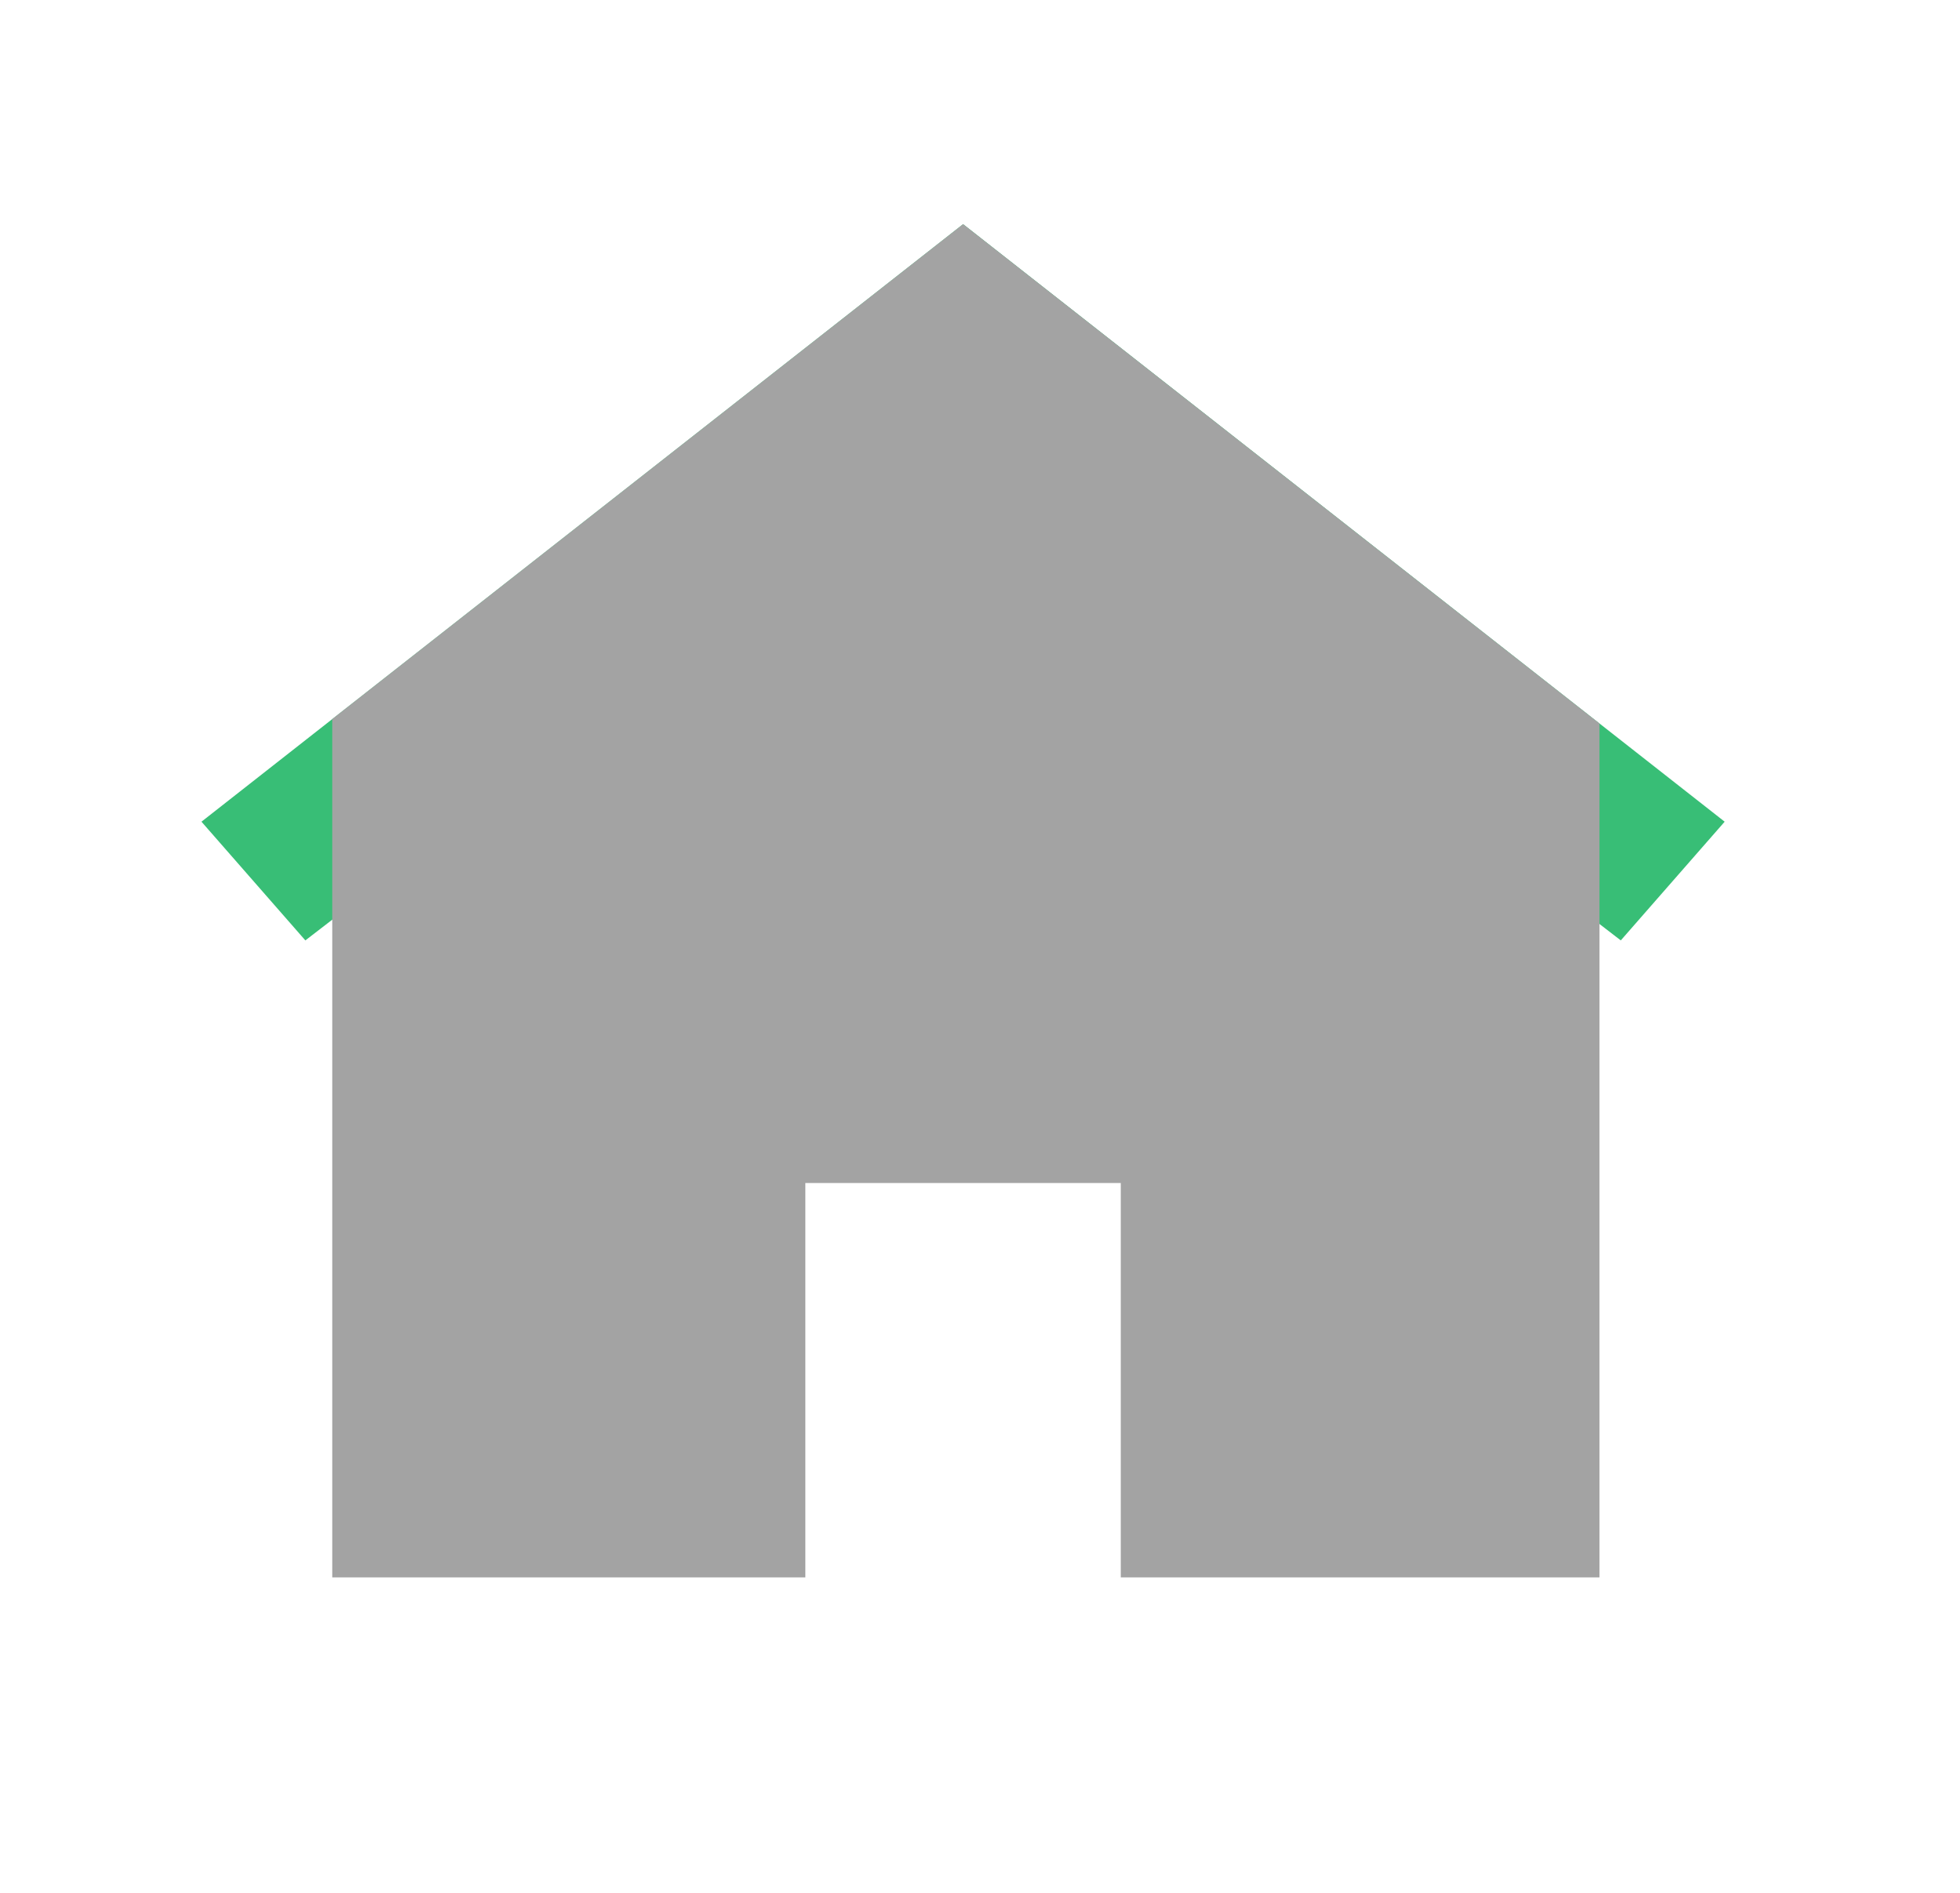 <svg width="29" height="28" viewBox="0 0 29 28" fill="none" xmlns="http://www.w3.org/2000/svg">
<path fill-rule="evenodd" clip-rule="evenodd" d="M14.25 3.316L25.518 12.155L23.981 13.911L14.25 6.417L4.518 13.911L2.981 12.155L14.25 3.316Z" fill="#38BE76"/>
<path d="M14.25 3.316L23.666 10.703V23.334H16.583V17.5H11.916V23.334H4.916V10.637L14.25 3.316Z" fill="#A3A3A3"/>
</svg>
